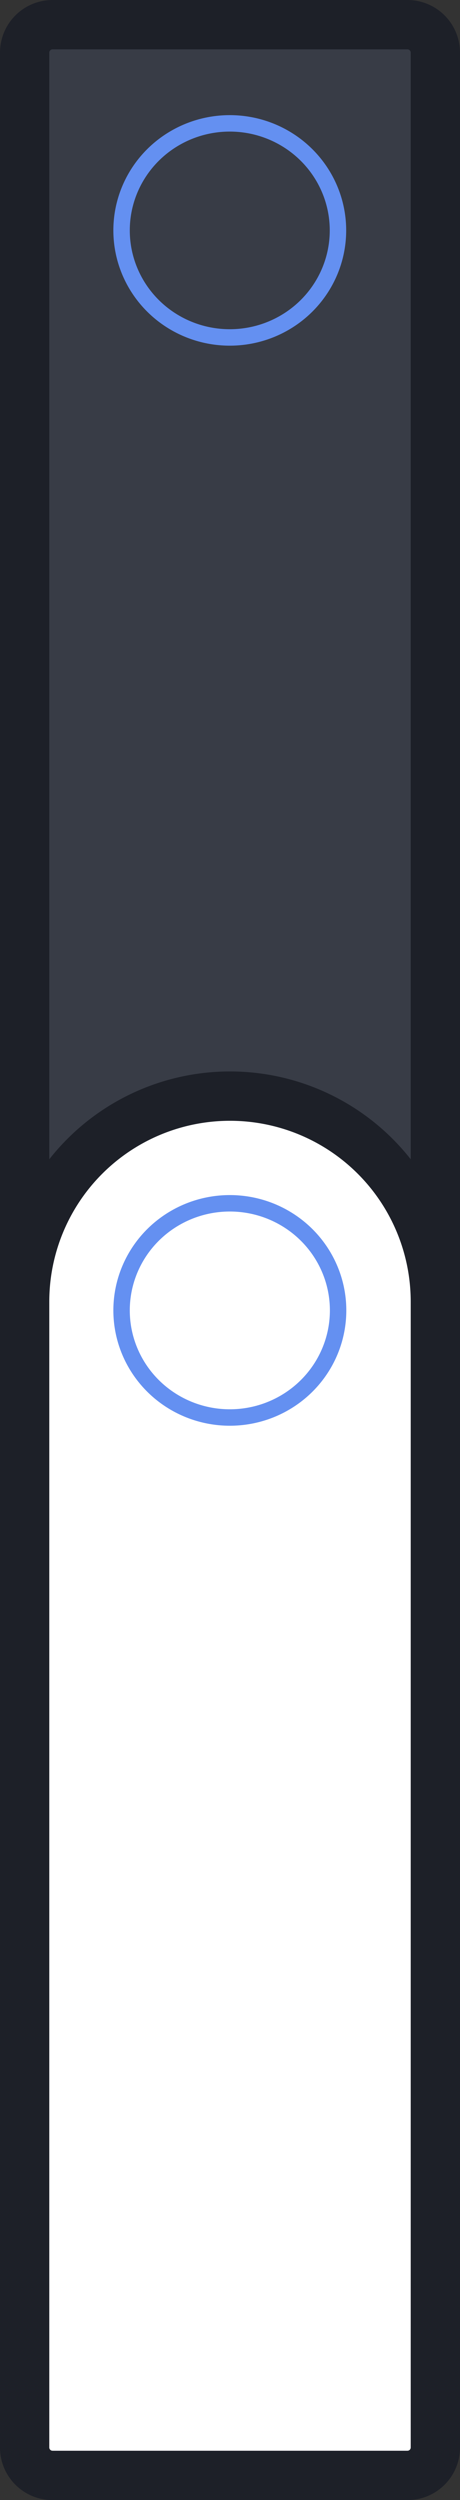 <svg xmlns="http://www.w3.org/2000/svg" width="14" height="76" viewBox="0 0 14 76"><rect x="0" y="0" width="14" height="76" fill="#333333" stroke="none"/><g fill="none" fill-rule="evenodd"><path fill="#6490F1" fill-opacity=".1" stroke="#1D2028" stroke-width="1.5" d="M1.6.75a.85.85 0 0 0-.85.85v72.8c0 .47.38.85.85.85h10.8c.47 0 .85-.38.85-.85V1.6a.85.85 0 0 0-.85-.85H1.6z"/><path fill="#FFF" stroke="#1D2028" stroke-width="1.5" d="M7 33.321a6.25 6.25 0 0 0-6.25 6.25V74.4c0 .47.38.85.85.85h10.8c.47 0 .85-.38.85-.85V39.571A6.25 6.25 0 0 0 7 33.321z"/><ellipse cx="6.995" cy="39.835" fill="#FFF" stroke="#6490F1" stroke-width=".5" rx="3.295" ry="3.256"/><ellipse cx="6.993" cy="7.004" stroke="#6490F1" stroke-width=".5" rx="3.293" ry="3.254"/></g></svg>
